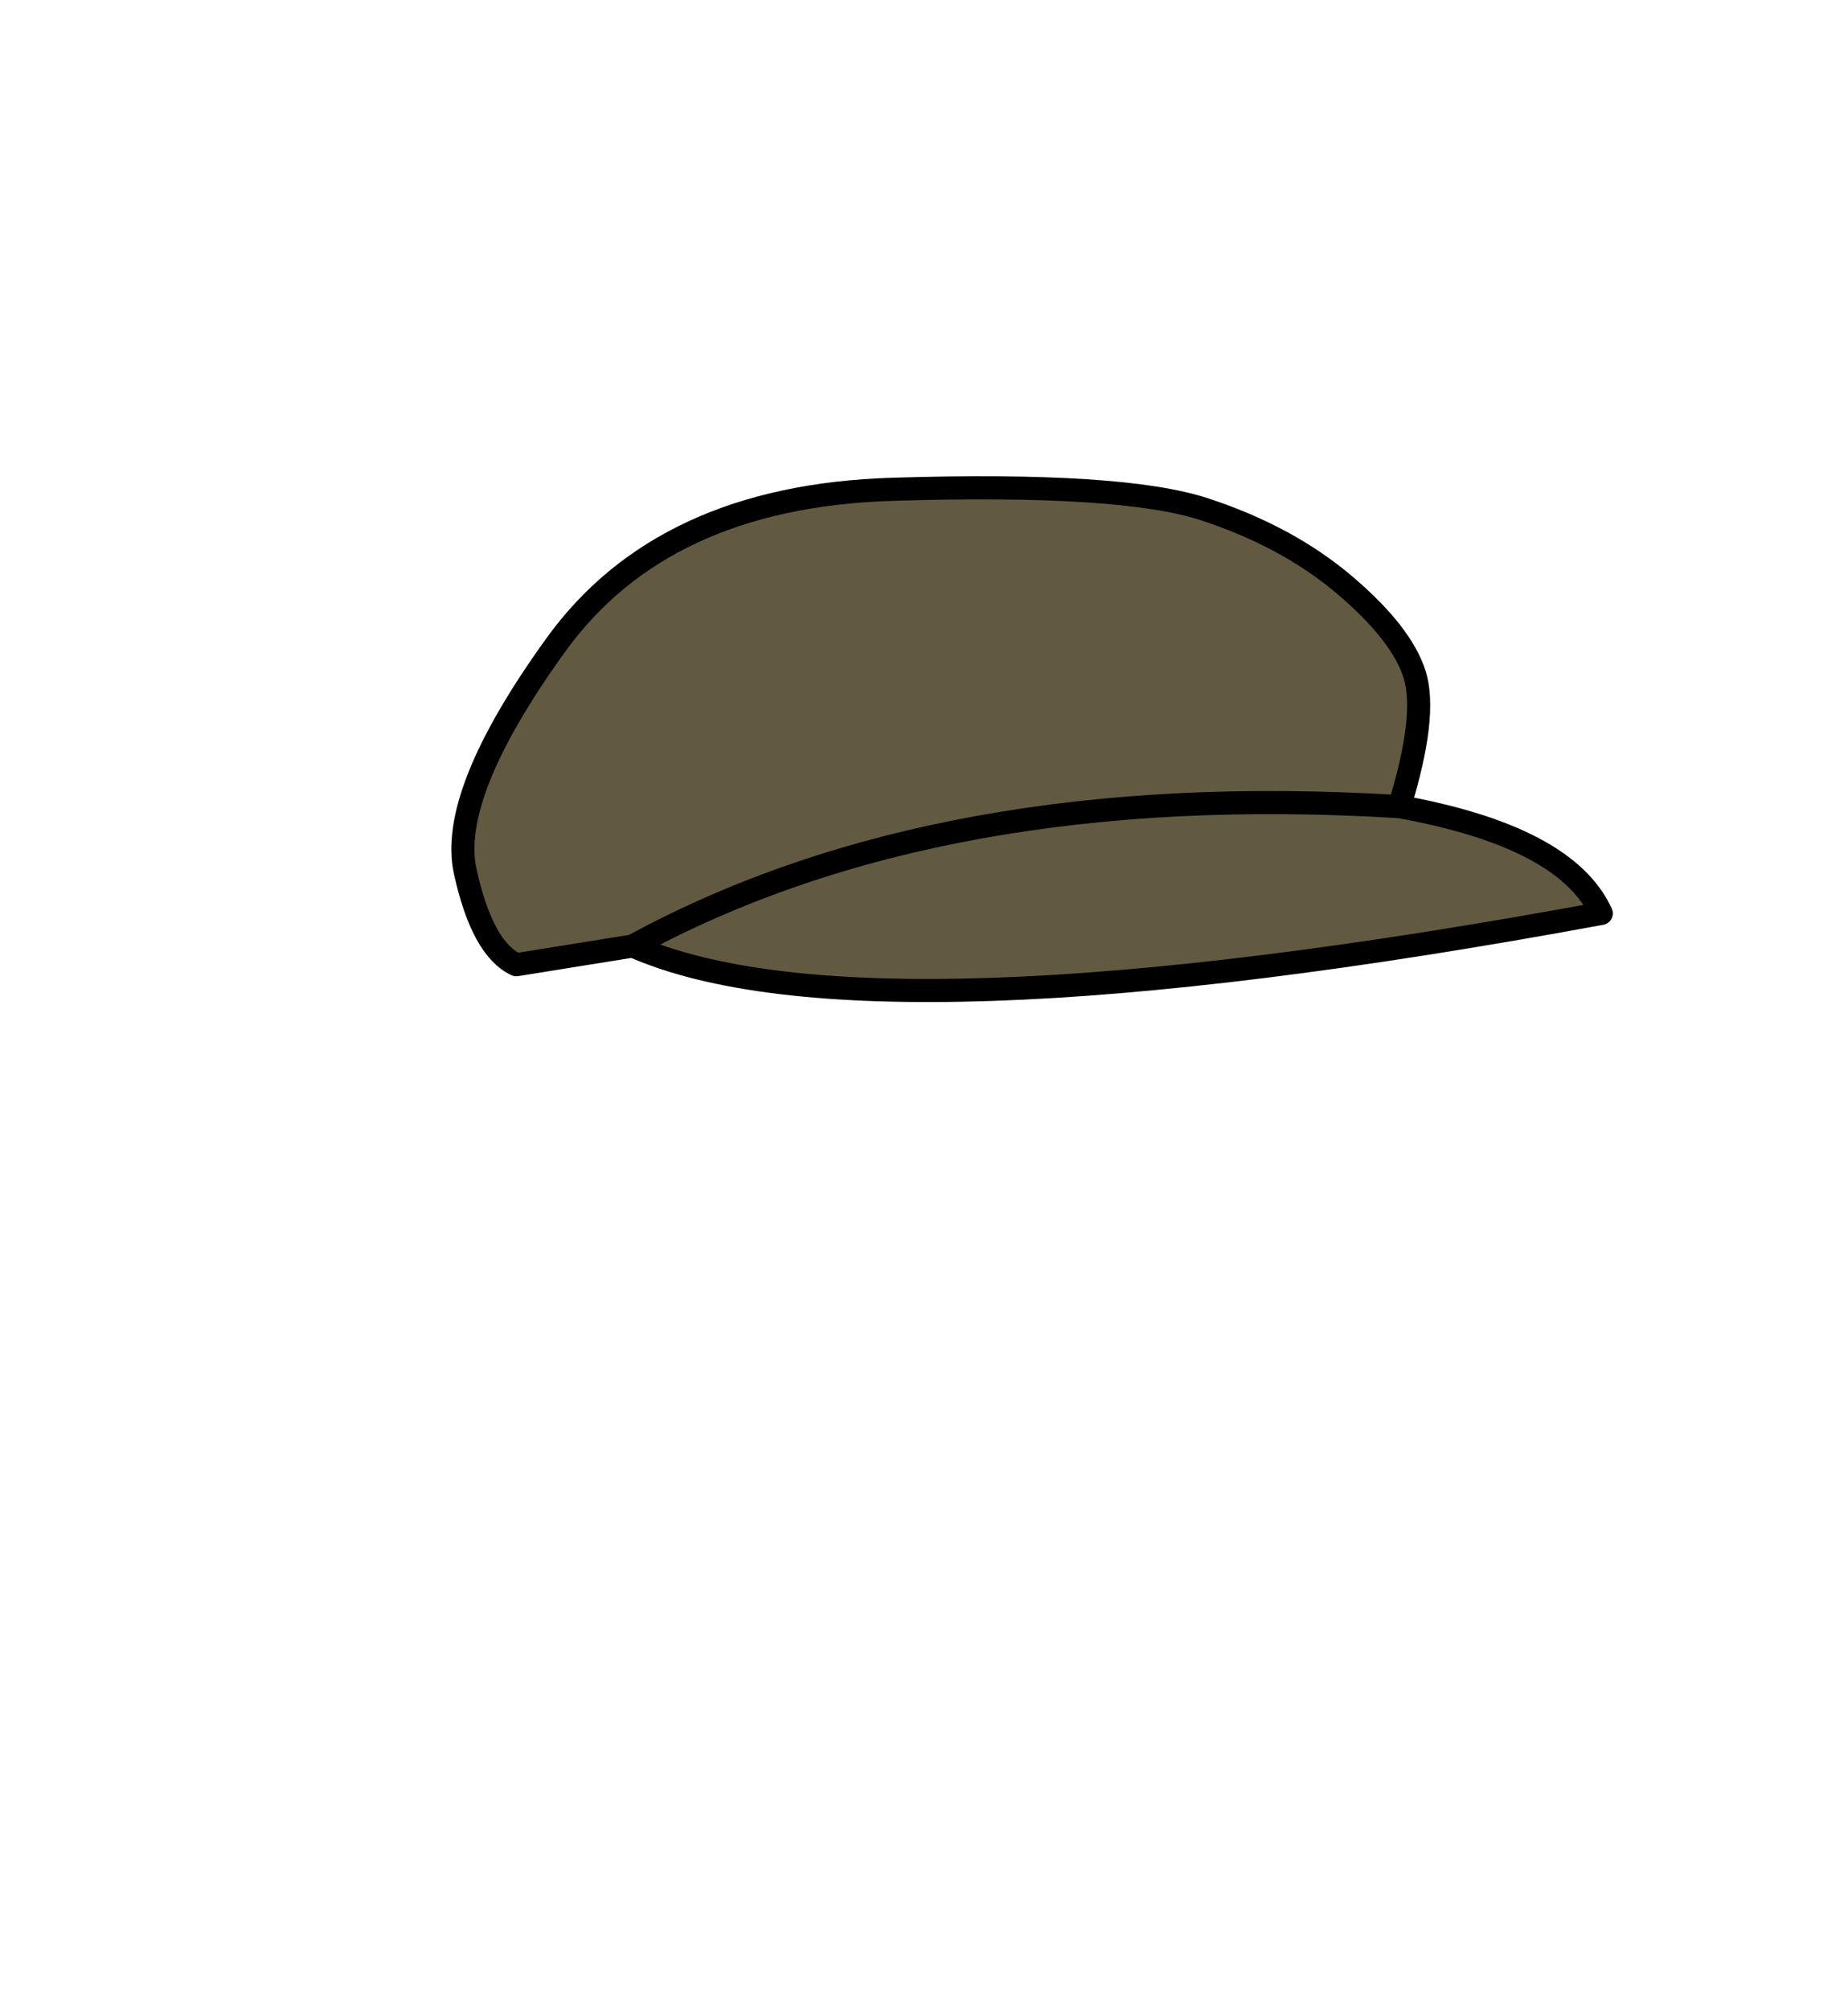 <?xml version="1.0" encoding="UTF-8" standalone="no"?>
<svg xmlns:xlink="http://www.w3.org/1999/xlink" height="434.9px" width="399.95px" xmlns="http://www.w3.org/2000/svg">
  <g transform="matrix(1, 0, 0, 1, 210.75, 443.1)">
    <use height="113.75" transform="matrix(1.0, 0.0, 0.0, 1.0, -113.05, -340.05)" width="251.35" xlink:href="#shape0"/>
  </g>
  <defs>
    <g id="shape0" transform="matrix(1, 0, 0, 1, 113.05, 340.05)">
      <path d="M80.25 -316.55 Q92.6 -306.05 95.4 -297.2 98.2 -288.35 92.1 -268.6 128.25 -262.1 135.8 -245.5 -23.3 -216.15 -73.8 -238.45 L-99.0 -234.4 Q-106.35 -237.8 -110.05 -254.5 -113.8 -271.2 -90.55 -303.45 -67.35 -335.75 -17.55 -337.25 32.15 -338.8 50.0 -332.9 67.85 -327.05 80.25 -316.55 M-73.8 -238.45 Q-7.25 -274.7 92.1 -268.6 -7.25 -274.7 -73.8 -238.45" fill="#625a40" fill-rule="evenodd" stroke="none"/>
      <path d="M80.25 -316.55 Q92.6 -306.05 95.4 -297.2 98.2 -288.35 92.1 -268.6 128.25 -262.1 135.8 -245.5 -23.3 -216.15 -73.8 -238.45 L-99.0 -234.4 Q-106.35 -237.8 -110.05 -254.5 -113.8 -271.2 -90.55 -303.45 -67.35 -335.75 -17.55 -337.25 32.15 -338.8 50.0 -332.9 67.85 -327.05 80.25 -316.55 M92.1 -268.6 Q-7.25 -274.7 -73.8 -238.45" fill="none" stroke="#000000" stroke-linecap="round" stroke-linejoin="round" stroke-width="5.0"/>
    </g>
  </defs>
</svg>
